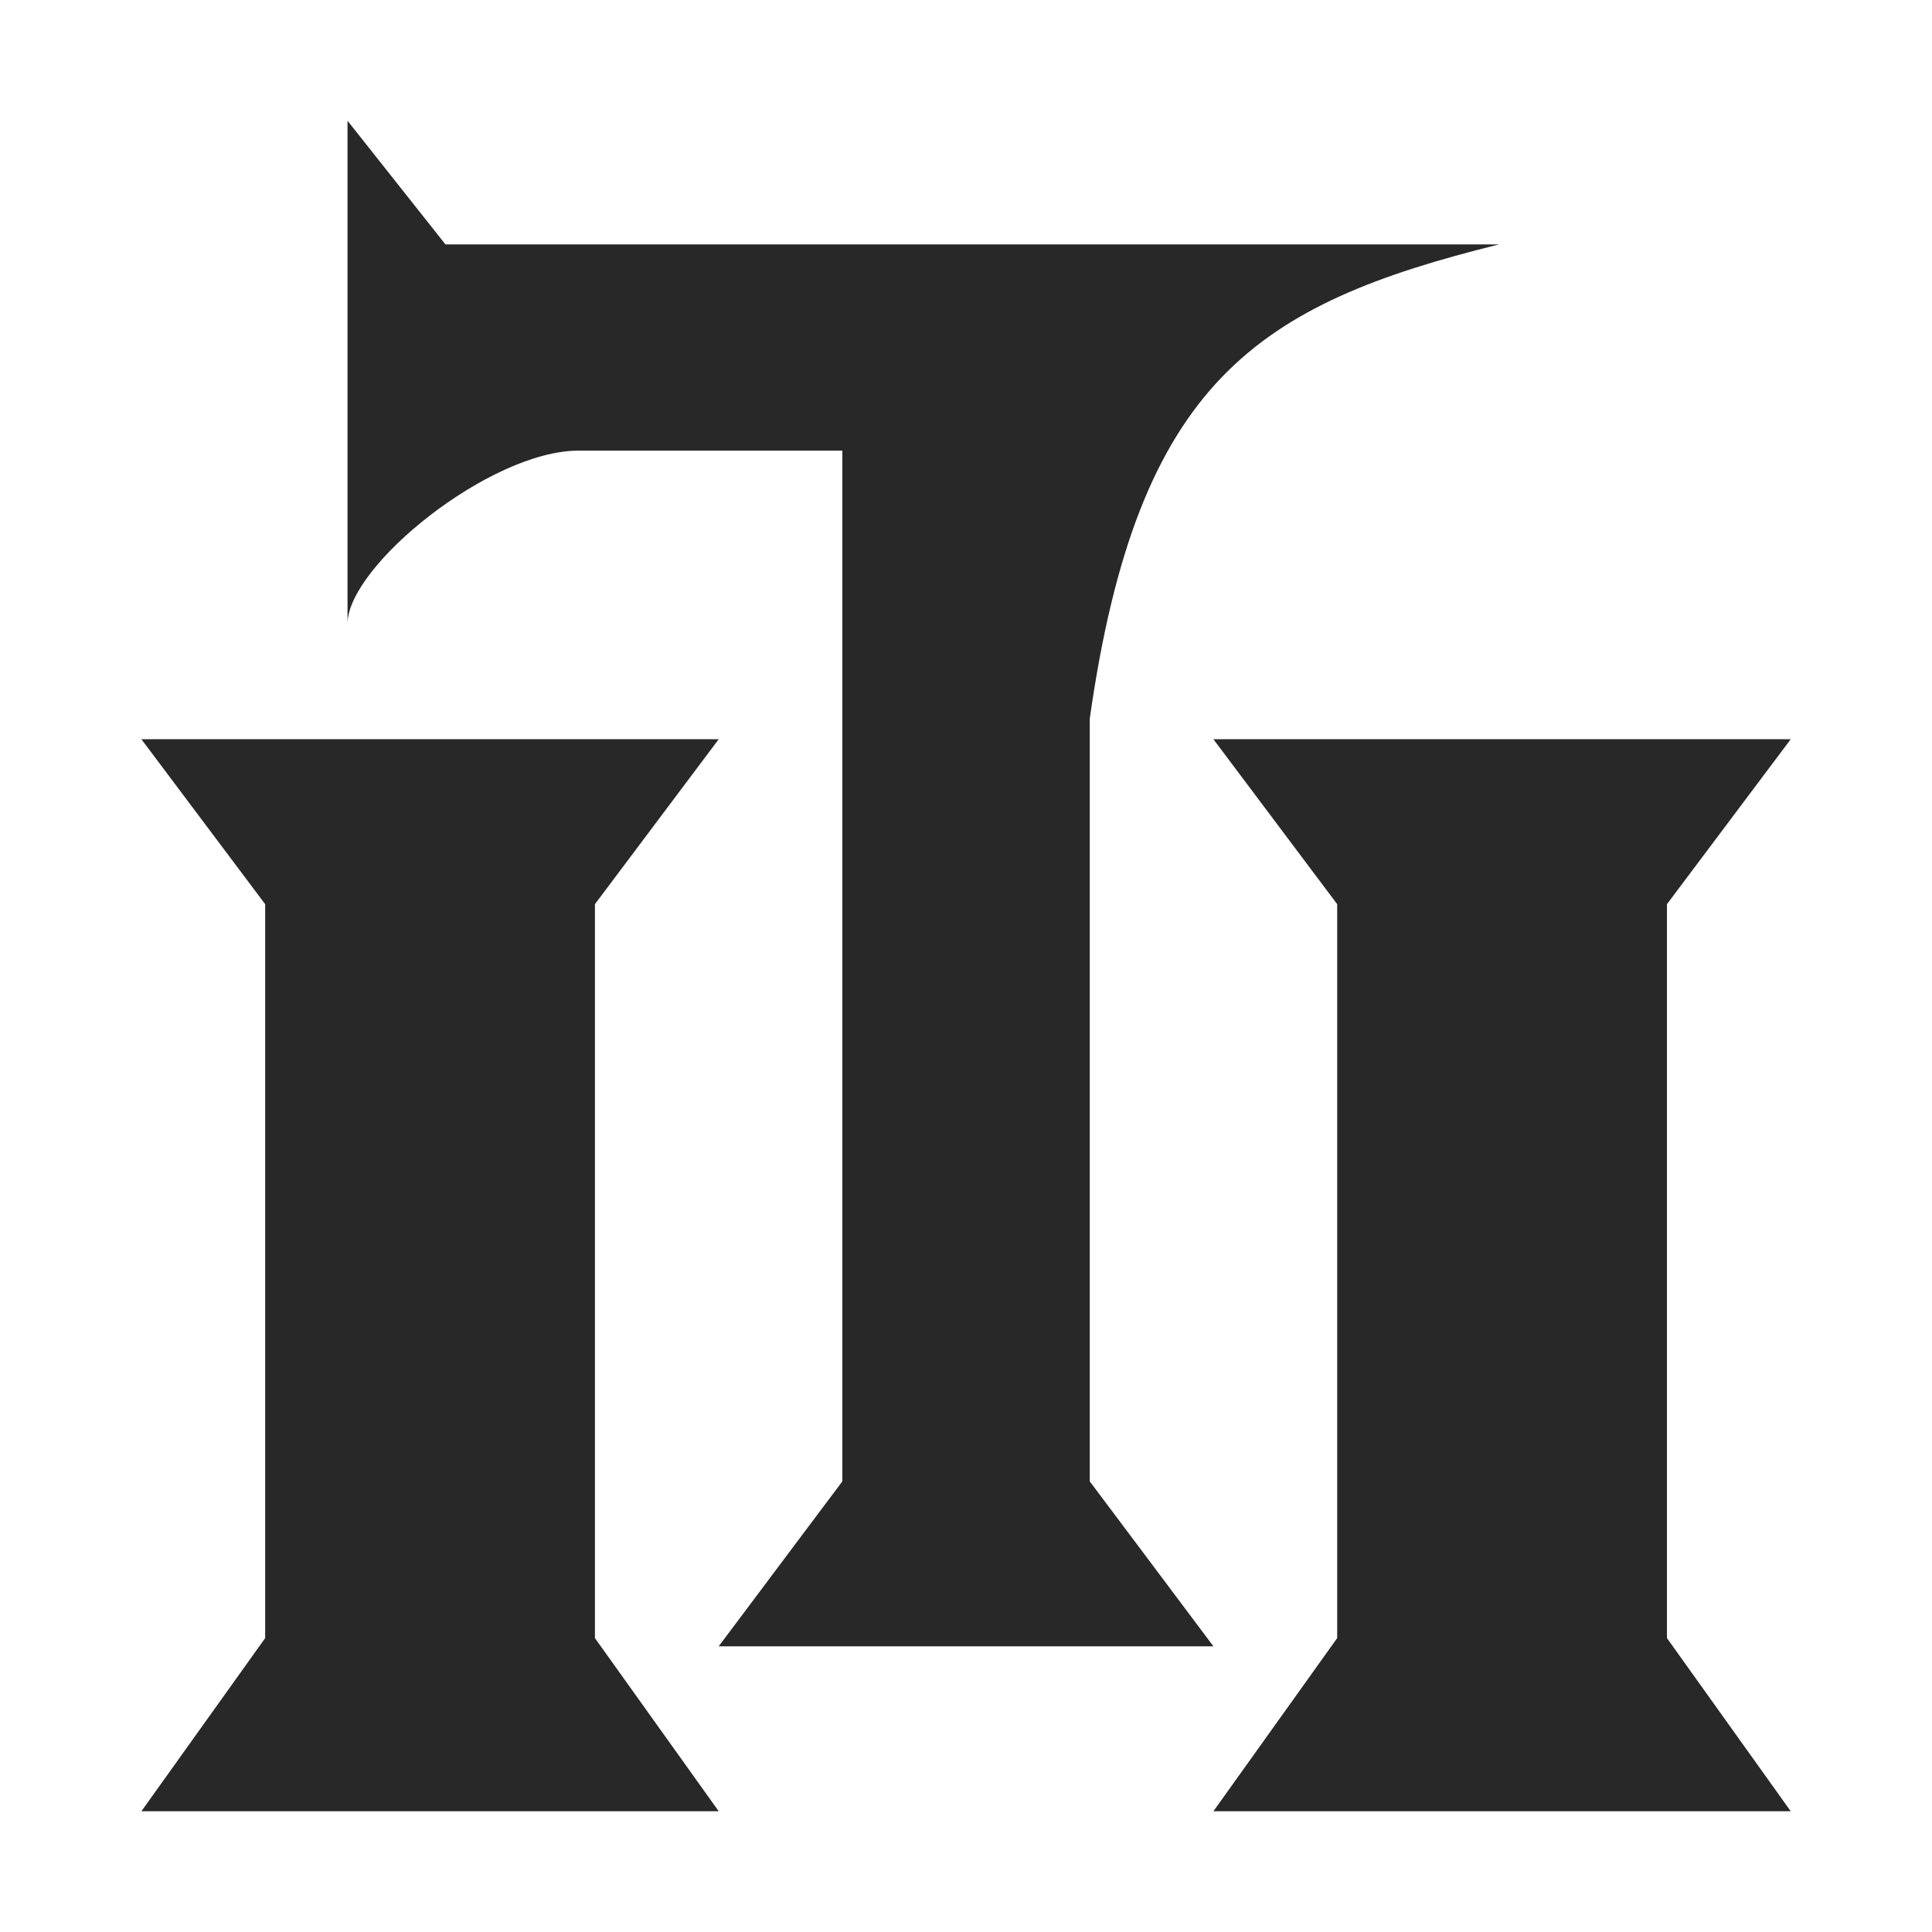 <svg width="16" height="16" version="1.1" xmlns="http://www.w3.org/2000/svg">
  <defs>
    <style type="text/css" id="current-color-scheme">.ColorScheme-Text { color:#282828; } .ColorScheme-Highlight { color:#458588; }</style>
  </defs>
  <path class="ColorScheme-Text" fill="currentColor" d="m2.878 1v4.166c0-0.478 1.179-1.434 1.913-1.434h2.185v8.536l-1.024 1.366h4.097l-1.024-1.366v-6.317c0.396-2.795 1.386-3.431 3.39-3.927h-8.726zm-1.707 5.122h4.781l-1.025 1.366v6.078l1.025 1.434h-4.781l1.025-1.434v-6.078zm8.878 0h4.781l-1.025 1.366v6.078l1.025 1.434h-4.781l1.025-1.434v-6.078z"/>
</svg>
